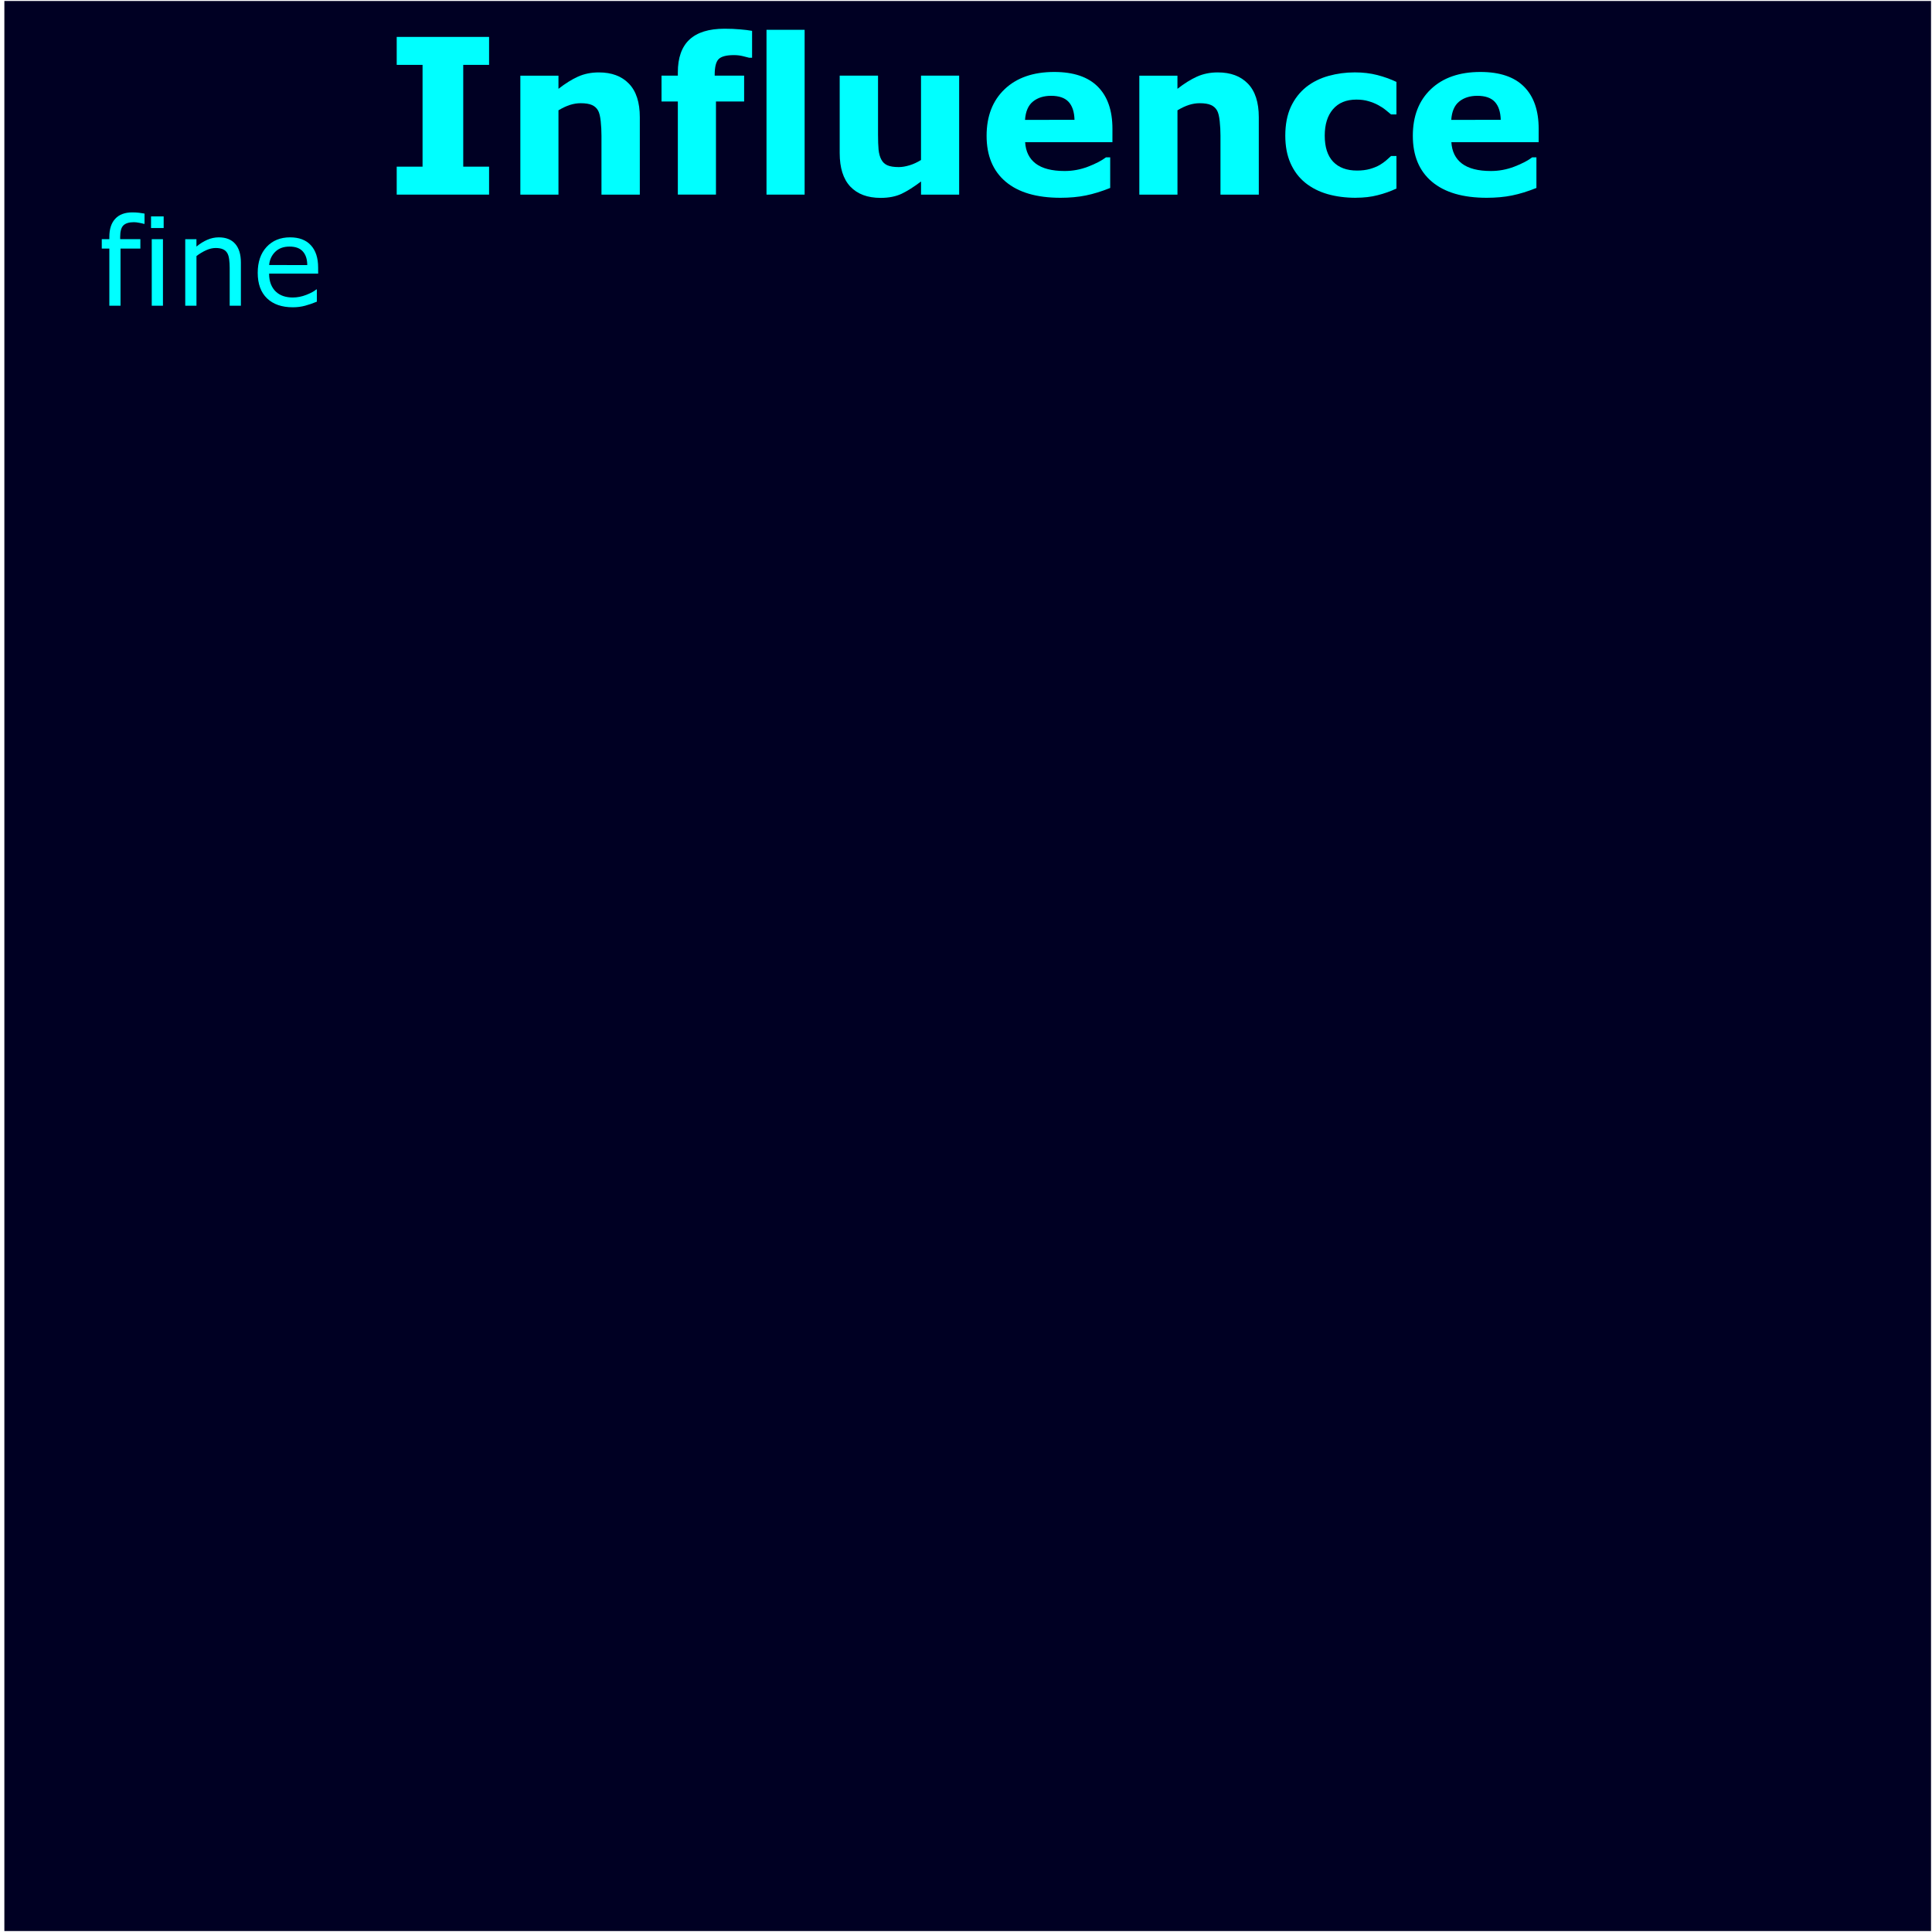 <?xml version="1.0" encoding="UTF-8" standalone="no"?>
<!-- Created with Inkscape (http://www.inkscape.org/) -->

<svg
   xmlns:dc="http://purl.org/dc/elements/1.1/"
   xmlns:cc="http://creativecommons.org/ns#"
   xmlns:rdf="http://www.w3.org/1999/02/22-rdf-syntax-ns#"
   xmlns:svg="http://www.w3.org/2000/svg"
   xmlns="http://www.w3.org/2000/svg"
   xmlns:sodipodi="http://sodipodi.sourceforge.net/DTD/sodipodi-0.dtd"
   xmlns:inkscape="http://www.inkscape.org/namespaces/inkscape"
   width="380"
   height="380"
   viewBox="0 0 100.542 100.542"
   version="1.1"
   id="svg8"
   inkscape:version="0.92.2 (5c3e80d, 2017-08-06)"
   sodipodi:docname="LuciControlINFfinesvg.svg">
  <defs
     id="defs2" />
  <sodipodi:namedview
     id="base"
     pagecolor="#ffffff"
     bordercolor="#666666"
     borderopacity="1.0"
     inkscape:pageopacity="0.0"
     inkscape:pageshadow="2"
     inkscape:zoom="1.51"
     inkscape:cx="21.265009"
     inkscape:cy="202.39087"
     inkscape:document-units="mm"
     inkscape:current-layer="layer1"
     showgrid="false"
     inkscape:window-width="1712"
     inkscape:window-height="980"
     inkscape:window-x="130"
     inkscape:window-y="61"
     inkscape:window-maximized="0"
     units="px" />
  <g
     inkscape:label="Capa 1"
     inkscape:groupmode="layer"
     id="layer1"
     transform="translate(0,-196.458)">
    <path
       style="fill:#000023;fill-opacity:1;stroke-width:0.07"
       d="M 0.227,196.509 H 100.491 V 296.95 H 0.227 Z"
       id="rect815"
       inkscape:connector-curvature="0" />
    <g
       aria-label="Influence"
       style="font-style:normal;font-weight:normal;font-size:10.583px;line-height:1.25;font-family:sans-serif;letter-spacing:0px;word-spacing:0px;fill:#000000;fill-opacity:1;stroke:none;stroke-width:0.265"
       id="text3647">
      <path
         d="m 25.452,206.586 h -4.807 v -1.455 h 1.345 v -5.297 h -1.345 v -1.455 h 4.807 v 1.455 H 24.107 v 5.297 h 1.345 z"
         style="font-style:normal;font-variant:normal;font-weight:bold;font-stretch:normal;font-size:11.289px;font-family:sans-serif;-inkscape-font-specification:'sans-serif, Bold';font-variant-ligatures:normal;font-variant-caps:normal;font-variant-numeric:normal;font-feature-settings:normal;text-align:start;writing-mode:lr-tb;text-anchor:start;fill:#00ffff;fill-opacity:1;stroke-width:0.265"
         id="path3649" />
      <path
         d="M 33.296,206.586 H 31.301 v -3.07 q 0,-0.375 -0.039,-0.744 -0.039,-0.375 -0.132,-0.551 -0.11,-0.204 -0.325,-0.298 -0.209,-0.094 -0.59,-0.094 -0.27,0 -0.551,0.088 -0.276,0.088 -0.601,0.281 v 4.388 h -1.984 v -6.19 h 1.984 v 0.684 q 0.529,-0.413 1.014,-0.634 0.491,-0.22 1.086,-0.22 1.003,0 1.565,0.584 0.568,0.584 0.568,1.747 z"
         style="font-style:normal;font-variant:normal;font-weight:bold;font-stretch:normal;font-size:11.289px;font-family:sans-serif;-inkscape-font-specification:'sans-serif, Bold';font-variant-ligatures:normal;font-variant-caps:normal;font-variant-numeric:normal;font-feature-settings:normal;text-align:start;writing-mode:lr-tb;text-anchor:start;fill:#00ffff;fill-opacity:1;stroke-width:0.265"
         id="path3651" />
      <path
         d="m 39.139,199.464 h -0.149 q -0.132,-0.039 -0.347,-0.088 -0.209,-0.05 -0.452,-0.05 -0.584,0 -0.794,0.209 -0.204,0.209 -0.204,0.81 v 0.05 h 1.532 v 1.345 h -1.466 v 4.845 h -1.984 v -4.845 H 34.426 v -1.345 h 0.849 v -0.171 q 0,-1.136 0.601,-1.703 0.606,-0.568 1.83,-0.568 0.441,0 0.799,0.033 0.358,0.028 0.634,0.077 z"
         style="font-style:normal;font-variant:normal;font-weight:bold;font-stretch:normal;font-size:11.289px;font-family:sans-serif;-inkscape-font-specification:'sans-serif, Bold';font-variant-ligatures:normal;font-variant-caps:normal;font-variant-numeric:normal;font-feature-settings:normal;text-align:start;writing-mode:lr-tb;text-anchor:start;fill:#00ffff;fill-opacity:1;stroke-width:0.265"
         id="path3653" />
      <path
         d="m 41.873,206.586 h -1.984 v -8.577 h 1.984 z"
         style="font-style:normal;font-variant:normal;font-weight:bold;font-stretch:normal;font-size:11.289px;font-family:sans-serif;-inkscape-font-specification:'sans-serif, Bold';font-variant-ligatures:normal;font-variant-caps:normal;font-variant-numeric:normal;font-feature-settings:normal;text-align:start;writing-mode:lr-tb;text-anchor:start;fill:#00ffff;fill-opacity:1;stroke-width:0.265"
         id="path3655" />
      <path
         d="m 49.915,206.586 h -1.984 v -0.684 q -0.551,0.419 -1.009,0.639 -0.458,0.215 -1.091,0.215 -1.025,0 -1.582,-0.59 -0.551,-0.59 -0.551,-1.742 v -4.029 h 1.995 v 3.07 q 0,0.469 0.028,0.783 0.033,0.309 0.143,0.513 0.105,0.204 0.314,0.298 0.215,0.094 0.595,0.094 0.254,0 0.562,-0.094 0.309,-0.094 0.595,-0.276 v -4.388 H 49.915 Z"
         style="font-style:normal;font-variant:normal;font-weight:bold;font-stretch:normal;font-size:11.289px;font-family:sans-serif;-inkscape-font-specification:'sans-serif, Bold';font-variant-ligatures:normal;font-variant-caps:normal;font-variant-numeric:normal;font-feature-settings:normal;text-align:start;writing-mode:lr-tb;text-anchor:start;fill:#00ffff;fill-opacity:1;stroke-width:0.265"
         id="path3657" />
      <path
         d="m 57.891,203.858 h -4.542 q 0.044,0.728 0.551,1.113 0.513,0.386 1.505,0.386 0.628,0 1.218,-0.226 0.59,-0.226 0.932,-0.485 h 0.22 v 1.593 q -0.672,0.27 -1.268,0.391 -0.595,0.121 -1.317,0.121 -1.863,0 -2.855,-0.838 -0.992,-0.838 -0.992,-2.387 0,-1.532 0.937,-2.425 0.943,-0.898 2.58,-0.898 1.51,0 2.271,0.766 0.761,0.761 0.761,2.194 z m -1.973,-1.163 q -0.017,-0.623 -0.309,-0.937 -0.292,-0.314 -0.91,-0.314 -0.573,0 -0.943,0.298 -0.369,0.298 -0.413,0.954 z"
         style="font-style:normal;font-variant:normal;font-weight:bold;font-stretch:normal;font-size:11.289px;font-family:sans-serif;-inkscape-font-specification:'sans-serif, Bold';font-variant-ligatures:normal;font-variant-caps:normal;font-variant-numeric:normal;font-feature-settings:normal;text-align:start;writing-mode:lr-tb;text-anchor:start;fill:#00ffff;fill-opacity:1;stroke-width:0.265"
         id="path3659" />
      <path
         d="m 65.509,206.586 h -1.995 v -3.07 q 0,-0.375 -0.039,-0.744 -0.039,-0.375 -0.132,-0.551 -0.11,-0.204 -0.325,-0.298 -0.209,-0.094 -0.59,-0.094 -0.27,0 -0.551,0.088 -0.276,0.088 -0.601,0.281 v 4.388 H 59.291 v -6.19 h 1.984 v 0.684 q 0.529,-0.413 1.014,-0.634 0.491,-0.22 1.086,-0.22 1.003,0 1.565,0.584 0.568,0.584 0.568,1.747 z"
         style="font-style:normal;font-variant:normal;font-weight:bold;font-stretch:normal;font-size:11.289px;font-family:sans-serif;-inkscape-font-specification:'sans-serif, Bold';font-variant-ligatures:normal;font-variant-caps:normal;font-variant-numeric:normal;font-feature-settings:normal;text-align:start;writing-mode:lr-tb;text-anchor:start;fill:#00ffff;fill-opacity:1;stroke-width:0.265"
         id="path3661" />
      <path
         d="m 70.564,206.751 q -0.81,0 -1.483,-0.193 -0.667,-0.193 -1.163,-0.595 -0.491,-0.402 -0.761,-1.014 -0.27,-0.612 -0.27,-1.433 0,-0.865 0.287,-1.494 0.292,-0.628 0.81,-1.042 0.502,-0.391 1.158,-0.573 0.656,-0.182 1.362,-0.182 0.634,0 1.169,0.138 0.535,0.138 0.998,0.358 v 1.692 h -0.281 q -0.116,-0.099 -0.281,-0.232 -0.16,-0.132 -0.397,-0.259 -0.226,-0.121 -0.496,-0.198 -0.27,-0.083 -0.628,-0.083 -0.794,0 -1.224,0.507 -0.424,0.502 -0.424,1.367 0,0.893 0.435,1.356 0.441,0.463 1.246,0.463 0.375,0 0.672,-0.083 0.303,-0.088 0.502,-0.204 0.187,-0.11 0.331,-0.232 0.143,-0.121 0.265,-0.237 h 0.281 v 1.692 q -0.469,0.22 -0.981,0.347 -0.507,0.132 -1.124,0.132 z"
         style="font-style:normal;font-variant:normal;font-weight:bold;font-stretch:normal;font-size:11.289px;font-family:sans-serif;-inkscape-font-specification:'sans-serif, Bold';font-variant-ligatures:normal;font-variant-caps:normal;font-variant-numeric:normal;font-feature-settings:normal;text-align:start;writing-mode:lr-tb;text-anchor:start;fill:#00ffff;fill-opacity:1;stroke-width:0.265"
         id="path3663" />
      <path
         d="m 80.072,203.858 h -4.542 q 0.044,0.728 0.551,1.113 0.513,0.386 1.505,0.386 0.628,0 1.218,-0.226 0.59,-0.226 0.932,-0.485 h 0.22 v 1.593 q -0.672,0.27 -1.268,0.391 -0.595,0.121 -1.317,0.121 -1.863,0 -2.855,-0.838 -0.992,-0.838 -0.992,-2.387 0,-1.532 0.937,-2.425 0.943,-0.898 2.58,-0.898 1.51,0 2.271,0.766 0.761,0.761 0.761,2.194 z m -1.973,-1.163 q -0.017,-0.623 -0.309,-0.937 -0.292,-0.314 -0.91,-0.314 -0.573,0 -0.943,0.298 -0.369,0.298 -0.413,0.954 z"
         style="font-style:normal;font-variant:normal;font-weight:bold;font-stretch:normal;font-size:11.289px;font-family:sans-serif;-inkscape-font-specification:'sans-serif, Bold';font-variant-ligatures:normal;font-variant-caps:normal;font-variant-numeric:normal;font-feature-settings:normal;text-align:start;writing-mode:lr-tb;text-anchor:start;fill:#00ffff;fill-opacity:1;stroke-width:0.265"
         id="path3665" />
    </g>
    <g
       aria-label="fine"
       style="font-style:normal;font-weight:normal;font-size:10.583px;line-height:1.25;font-family:sans-serif;letter-spacing:0px;word-spacing:0px;fill:#000000;fill-opacity:1;stroke:none;stroke-width:0.265"
       id="text3706">
      <path
         d="m 7.522,208.108 h -0.031 q -0.096,-0.028 -0.251,-0.056 -0.155,-0.031 -0.273,-0.031 -0.375,0 -0.546,0.167 -0.167,0.164 -0.167,0.598 v 0.118 h 1.051 v 0.49 H 6.272 v 2.973 H 5.69 v -2.973 H 5.296 v -0.49 h 0.394 v -0.115 q 0,-0.617 0.307,-0.946 0.307,-0.332 0.887,-0.332 0.195,0 0.35,0.019 0.158,0.019 0.288,0.043 z"
         style="font-style:normal;font-variant:normal;font-weight:normal;font-stretch:normal;font-size:6.35px;font-family:sans-serif;-inkscape-font-specification:'sans-serif, Normal';font-variant-ligatures:normal;font-variant-caps:normal;font-variant-numeric:normal;font-feature-settings:normal;text-align:start;writing-mode:lr-tb;text-anchor:start;fill:#00ffff;fill-opacity:1;stroke-width:0.265"
         id="path3708" />
      <path
         d="M 8.517,208.325 H 7.86 v -0.605 h 0.657 z m -0.037,4.043 H 7.897 v -3.463 h 0.583 z"
         style="font-style:normal;font-variant:normal;font-weight:normal;font-stretch:normal;font-size:6.35px;font-family:sans-serif;-inkscape-font-specification:'sans-serif, Normal';font-variant-ligatures:normal;font-variant-caps:normal;font-variant-numeric:normal;font-feature-settings:normal;text-align:start;writing-mode:lr-tb;text-anchor:start;fill:#00ffff;fill-opacity:1;stroke-width:0.265"
         id="path3710" />
      <path
         d="m 12.536,212.368 h -0.583 v -1.972 q 0,-0.239 -0.028,-0.446 -0.028,-0.211 -0.102,-0.329 -0.078,-0.13 -0.223,-0.192 -0.146,-0.065 -0.378,-0.065 -0.239,0 -0.499,0.118 -0.26,0.118 -0.499,0.301 v 2.586 H 9.64 v -3.463 h 0.583 v 0.384 q 0.273,-0.226 0.564,-0.353 0.291,-0.127 0.598,-0.127 0.561,0 0.856,0.338 0.295,0.338 0.295,0.974 z"
         style="font-style:normal;font-variant:normal;font-weight:normal;font-stretch:normal;font-size:6.35px;font-family:sans-serif;-inkscape-font-specification:'sans-serif, Normal';font-variant-ligatures:normal;font-variant-caps:normal;font-variant-numeric:normal;font-feature-settings:normal;text-align:start;writing-mode:lr-tb;text-anchor:start;fill:#00ffff;fill-opacity:1;stroke-width:0.265"
         id="path3712" />
      <path
         d="m 16.557,210.697 h -2.552 q 0,0.319 0.096,0.558 0.096,0.236 0.264,0.388 0.161,0.149 0.381,0.223 0.223,0.074 0.49,0.074 0.353,0 0.71,-0.14 0.36,-0.143 0.512,-0.279 h 0.031 v 0.636 q -0.295,0.124 -0.602,0.208 -0.307,0.084 -0.645,0.084 -0.862,0 -1.346,-0.465 -0.484,-0.468 -0.484,-1.327 0,-0.85 0.462,-1.349 0.465,-0.499 1.222,-0.499 0.701,0 1.079,0.409 0.381,0.409 0.381,1.163 z m -0.567,-0.446 q -0.003,-0.459 -0.233,-0.71 -0.226,-0.251 -0.691,-0.251 -0.468,0 -0.747,0.276 -0.276,0.276 -0.313,0.685 z"
         style="font-style:normal;font-variant:normal;font-weight:normal;font-stretch:normal;font-size:6.35px;font-family:sans-serif;-inkscape-font-specification:'sans-serif, Normal';font-variant-ligatures:normal;font-variant-caps:normal;font-variant-numeric:normal;font-feature-settings:normal;text-align:start;writing-mode:lr-tb;text-anchor:start;fill:#00ffff;fill-opacity:1;stroke-width:0.265"
         id="path3714" />
    </g>
  </g>
</svg>
